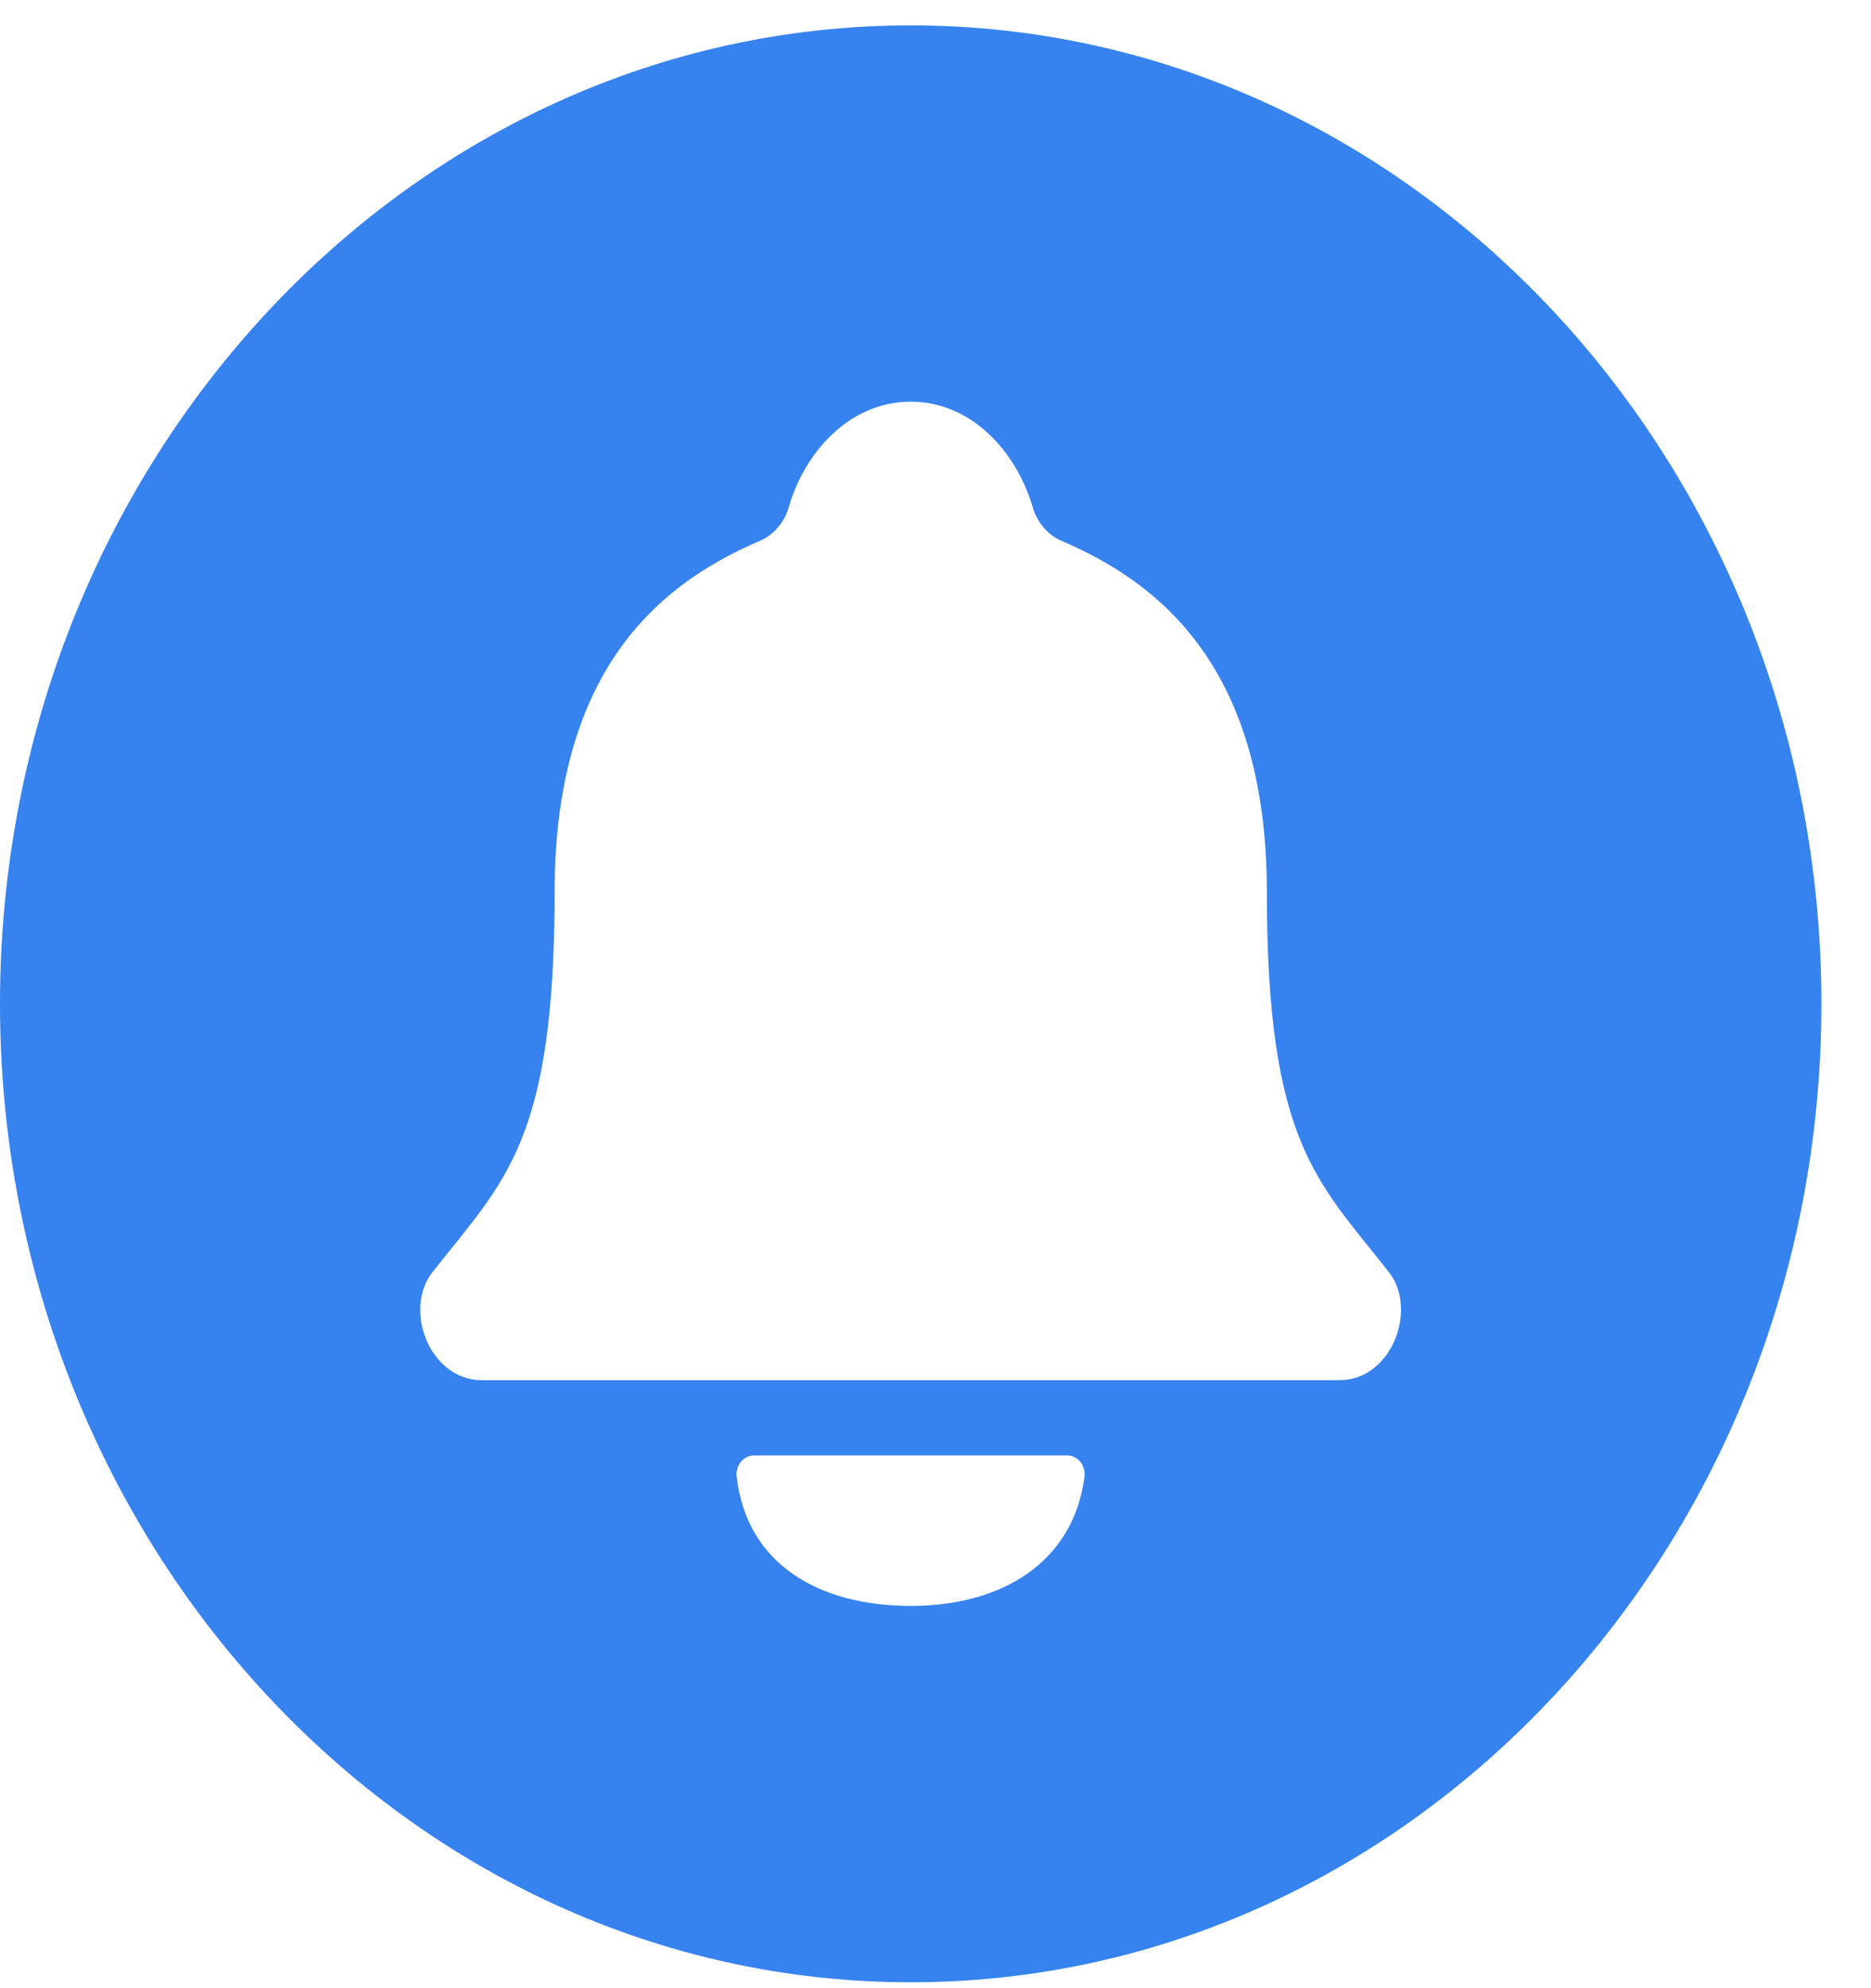 <?xml version="1.0" encoding="UTF-8" standalone="no"?><svg width='32' height='34' viewBox='0 0 32 34' fill='none' xmlns='http://www.w3.org/2000/svg'>
<path d='M15.576 0.434C6.988 0.434 0 7.94 0 17.166C0 26.393 6.988 33.899 15.576 33.899C24.165 33.899 31.152 26.393 31.152 17.166C31.152 7.94 24.165 0.434 15.576 0.434ZM15.576 27.463C14.011 27.463 12.766 26.751 12.599 25.245C12.595 25.2 12.599 25.154 12.613 25.111C12.626 25.068 12.647 25.029 12.675 24.995C12.703 24.962 12.738 24.935 12.777 24.916C12.815 24.898 12.857 24.889 12.899 24.889H18.249C18.292 24.889 18.334 24.898 18.373 24.917C18.412 24.935 18.447 24.963 18.475 24.997C18.503 25.031 18.525 25.071 18.537 25.115C18.55 25.158 18.554 25.204 18.549 25.25C18.358 26.727 17.125 27.463 15.576 27.463ZM22.915 23.602H8.237C7.351 23.602 6.889 22.395 7.399 21.752C8.622 20.196 9.486 19.542 9.486 15.252C9.486 11.32 11.414 9.925 13.006 9.245C13.116 9.196 13.214 9.123 13.296 9.03C13.378 8.938 13.44 8.828 13.48 8.707C13.756 7.722 14.538 6.869 15.576 6.869C16.614 6.869 17.394 7.722 17.673 8.708C17.713 8.828 17.776 8.938 17.857 9.031C17.939 9.123 18.038 9.197 18.148 9.246C19.736 9.925 21.667 11.322 21.667 15.253C21.667 19.543 22.531 20.197 23.753 21.753C24.258 22.395 23.796 23.602 22.915 23.602Z' fill='#3683F0'/>
</svg>
